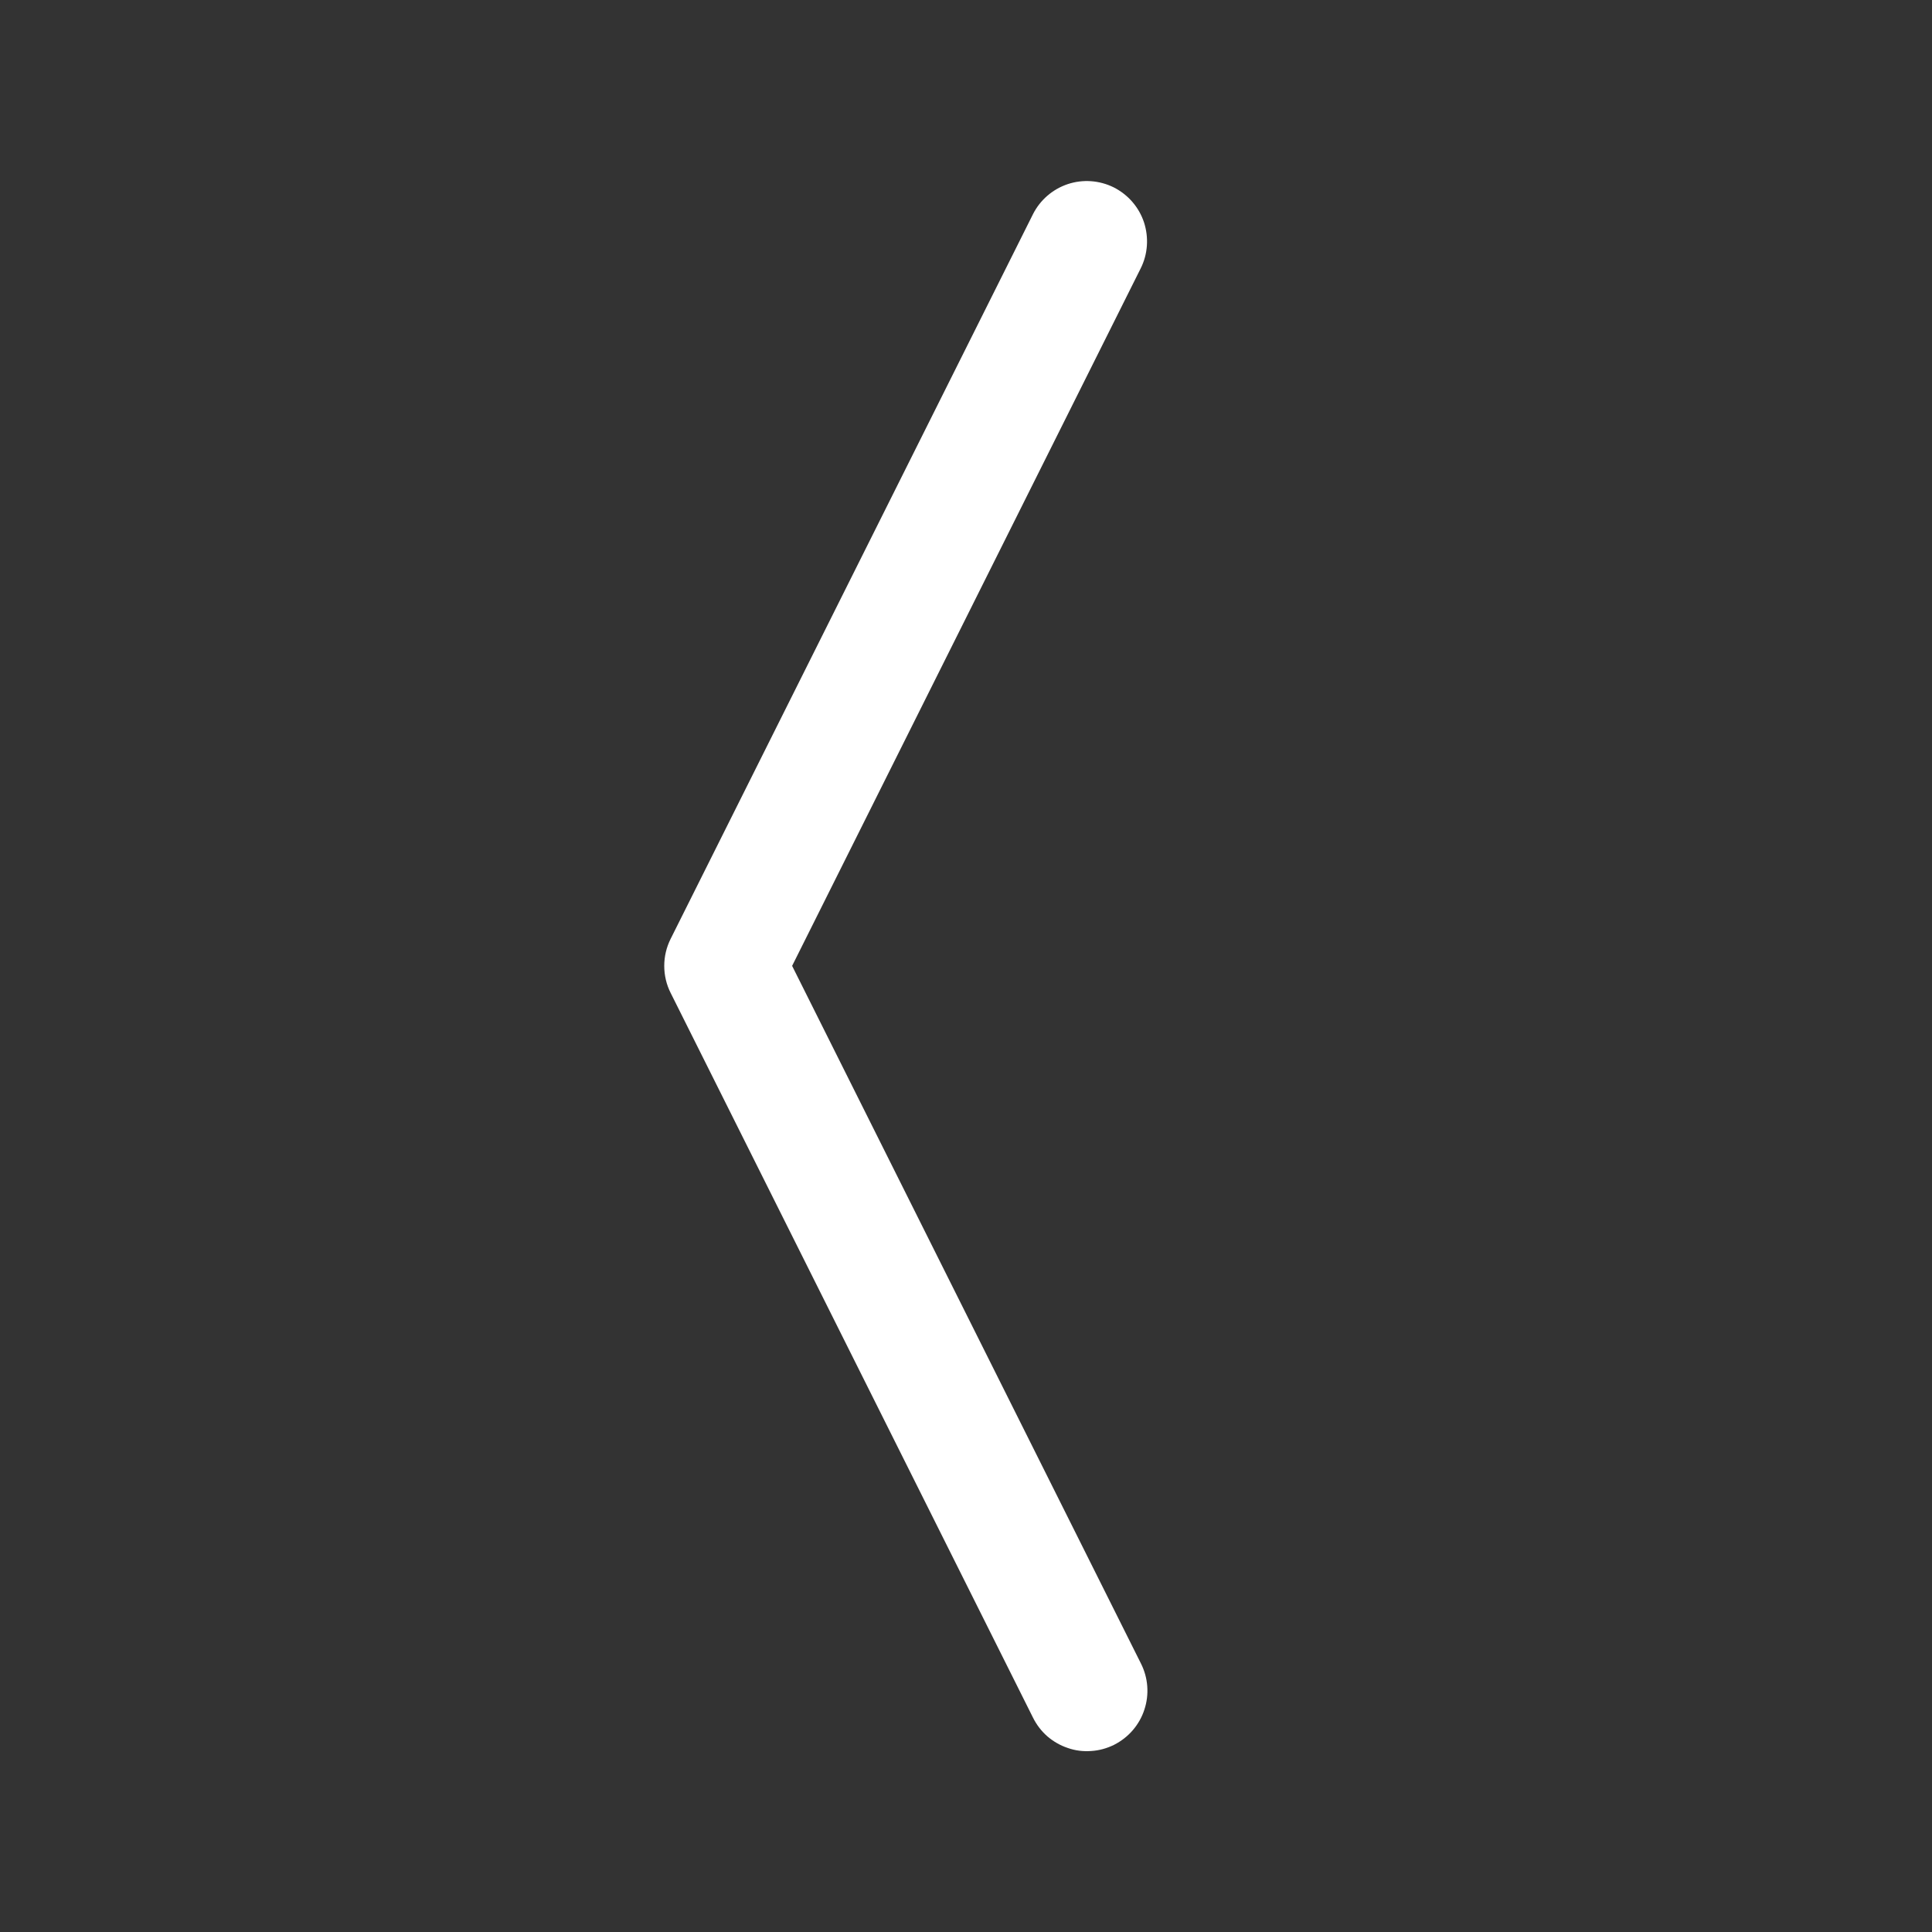 <svg width="16" height="16" viewBox="0 0 16 16" fill="none" xmlns="http://www.w3.org/2000/svg">
<rect x="0" y="0" width="16" height="16" fill="#333333" stroke="none"/>
<g clip-path="url(#clip0_1_6998)">
<path fill-rule="evenodd" clip-rule="evenodd" d="M9.224 1.552C9.342 1.612 9.432 1.715 9.474 1.841C9.515 1.967 9.506 2.104 9.447 2.222L6.56 7.999L9.448 13.775C9.478 13.834 9.496 13.898 9.501 13.964C9.506 14.03 9.498 14.096 9.477 14.159C9.457 14.221 9.424 14.279 9.381 14.329C9.338 14.379 9.285 14.42 9.226 14.45C9.167 14.479 9.103 14.497 9.037 14.501C8.971 14.506 8.905 14.498 8.843 14.476C8.78 14.455 8.723 14.422 8.673 14.379C8.623 14.335 8.583 14.282 8.554 14.223L5.554 8.223C5.519 8.154 5.501 8.077 5.501 7.999C5.501 7.921 5.519 7.845 5.554 7.775L8.554 1.775C8.613 1.657 8.717 1.567 8.842 1.525C8.968 1.483 9.105 1.493 9.224 1.552Z" fill="white"/>
</g>
<defs>
<clipPath id="clip0_1_6998">
<rect width="16" height="16" fill="white"/>
</clipPath>
</defs>
</svg>

